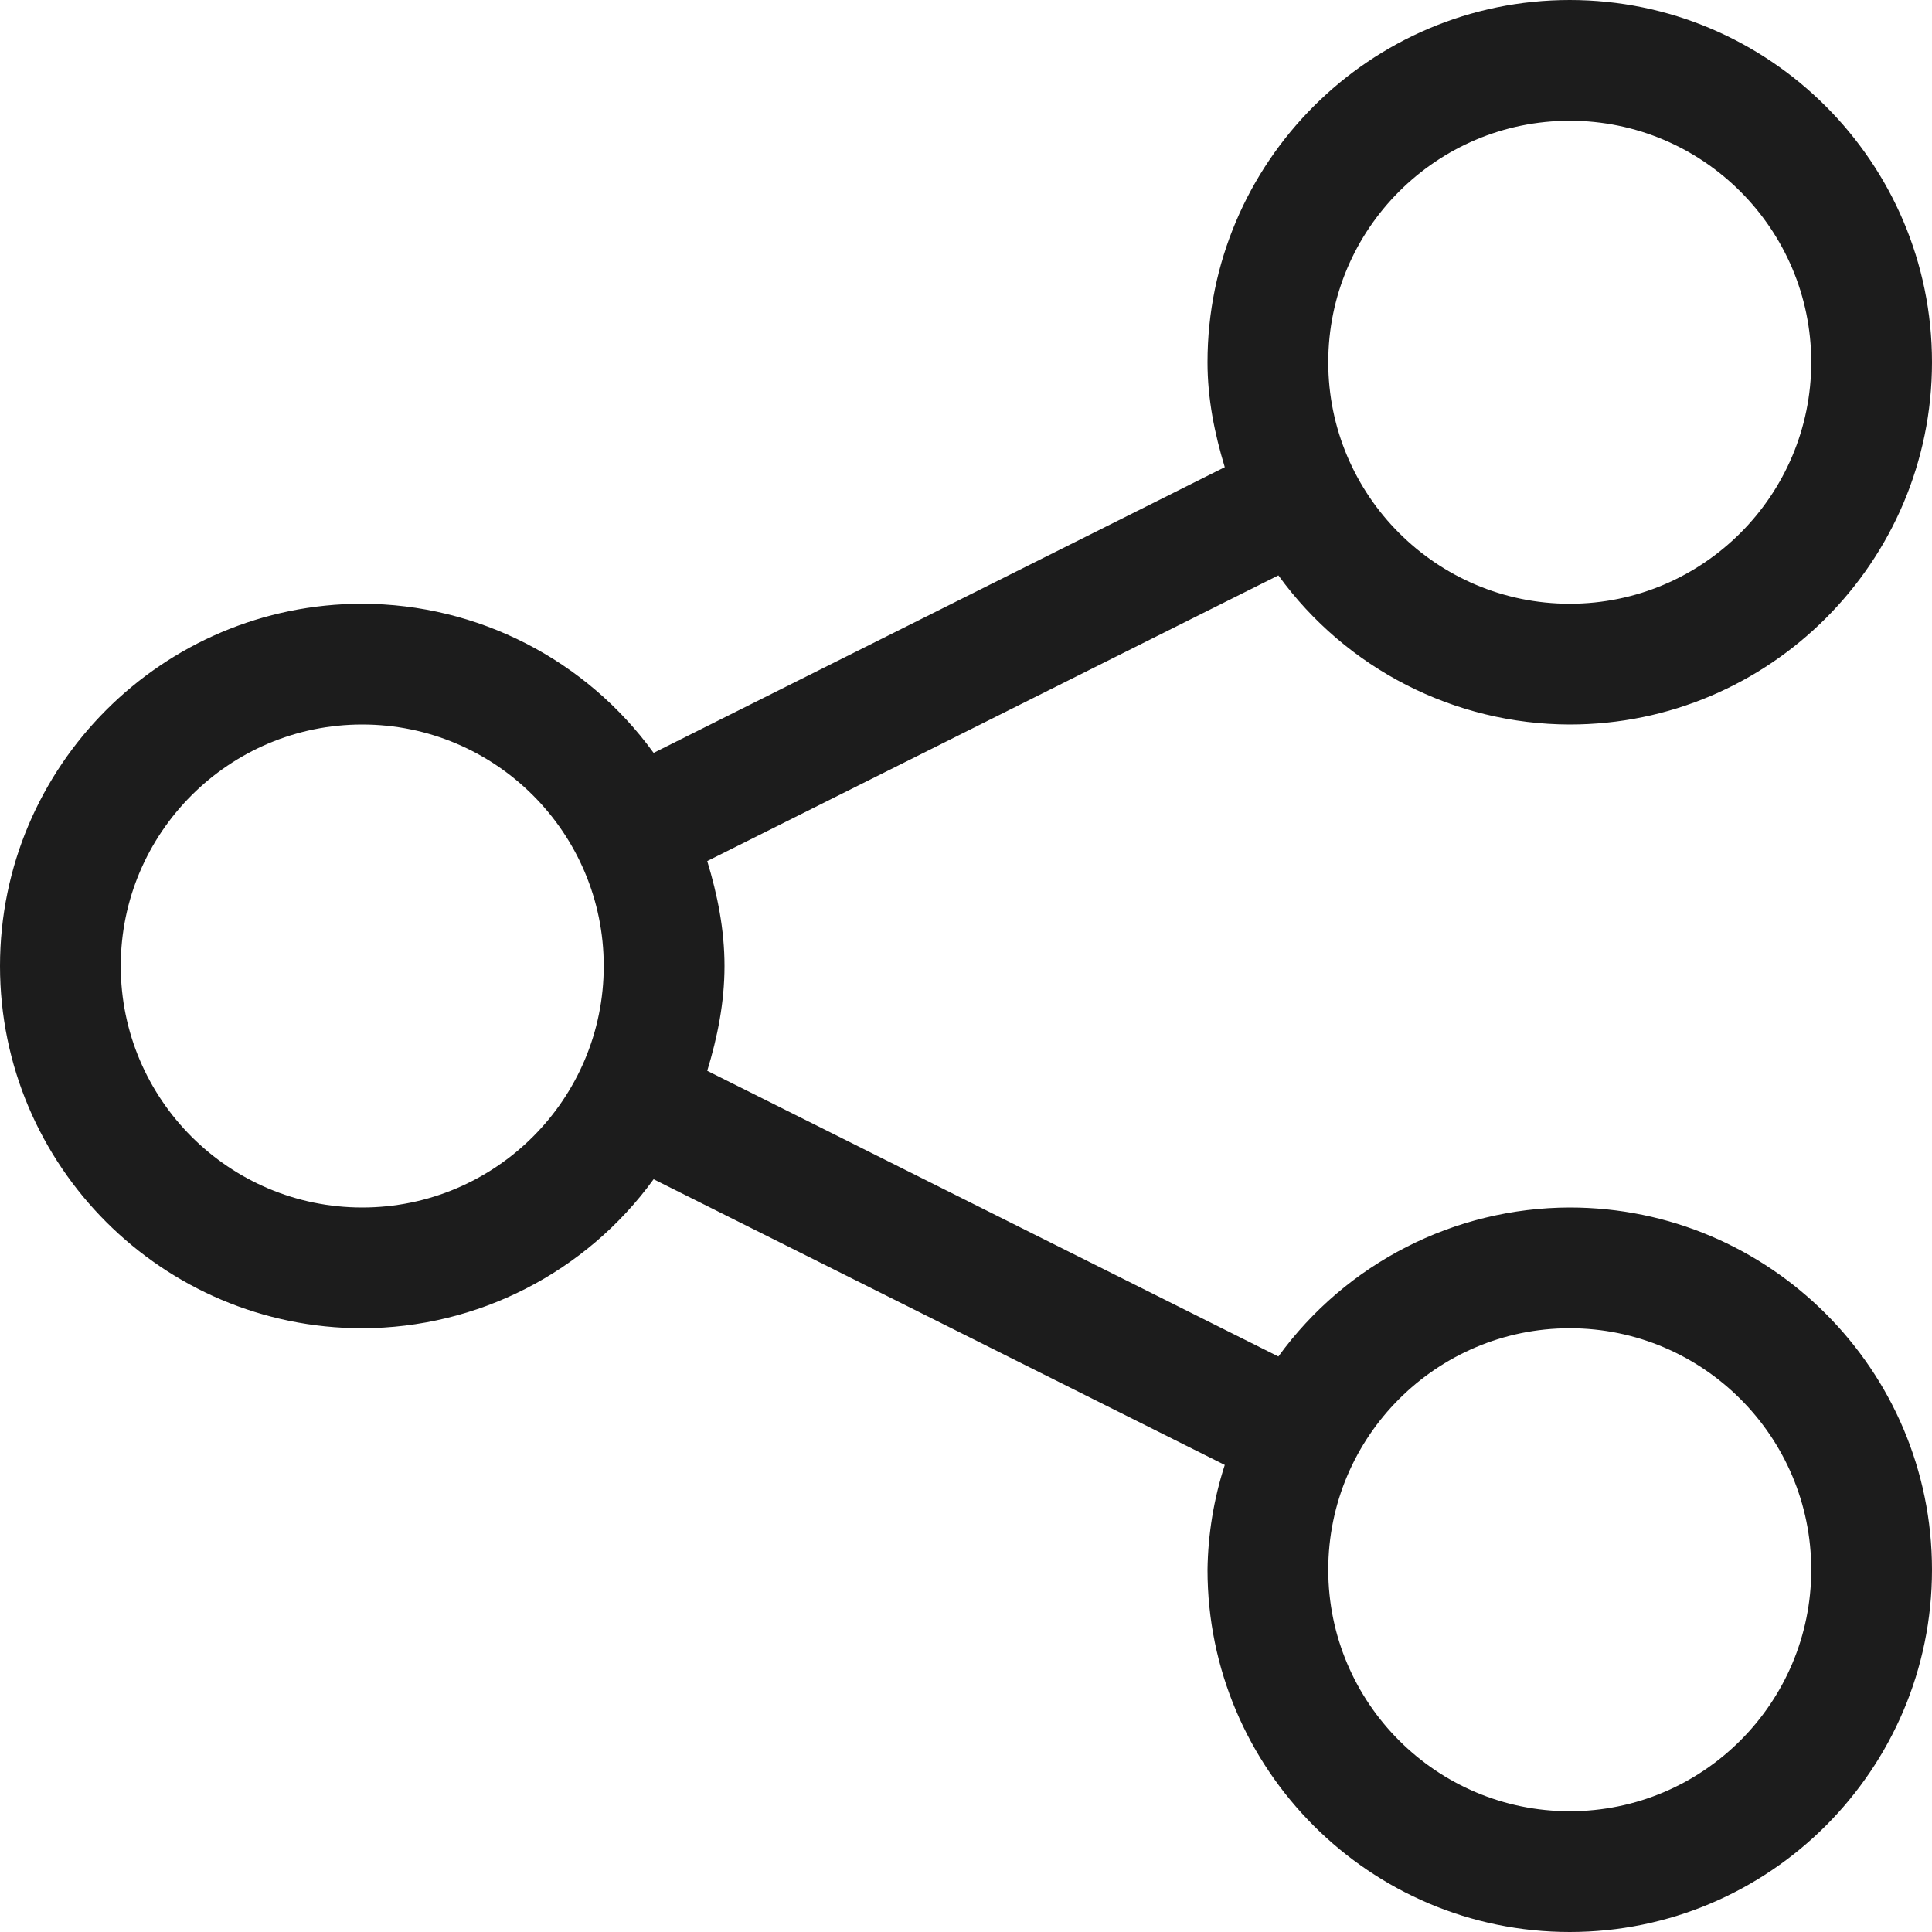 <svg xmlns="http://www.w3.org/2000/svg" width="16" height="16" viewBox="0 0 16 16"><path fill="#1c1c1c"  d="M13 15c-1.103 0-2-.897-2-2s.897-2 2-2 2 .897 2 2-.897 2-2 2zM3 10c-1.103 0-2-.897-2-2s.897-2 2-2 2 .897 2 2-.897 2-2 2zm10-9c1.103 0 2 .897 2 2s-.897 2-2 2-2-.897-2-2 .897-2 2-2zm0 9c-.955.002-1.852.461-2.413 1.234l-4.73-2.366C5.941 8.592 6 8.304 6 8s-.059-.592-.143-.869l4.73-2.366C11.148 5.539 12.045 5.998 13 6c1.654 0 3-1.346 3-3s-1.346-3-3-3-3 1.346-3 3c0 .304.059.592.143.869l-4.73 2.366C4.852 5.461 3.955 5.002 3 5 1.346 5 0 6.346 0 8s1.346 3 3 3c.955-.002 1.852-.461 2.413-1.234l4.73 2.366c-.091.281-.139.573-.143.868 0 1.654 1.346 3 3 3s3-1.346 3-3-1.346-3-3-3z"/></svg>